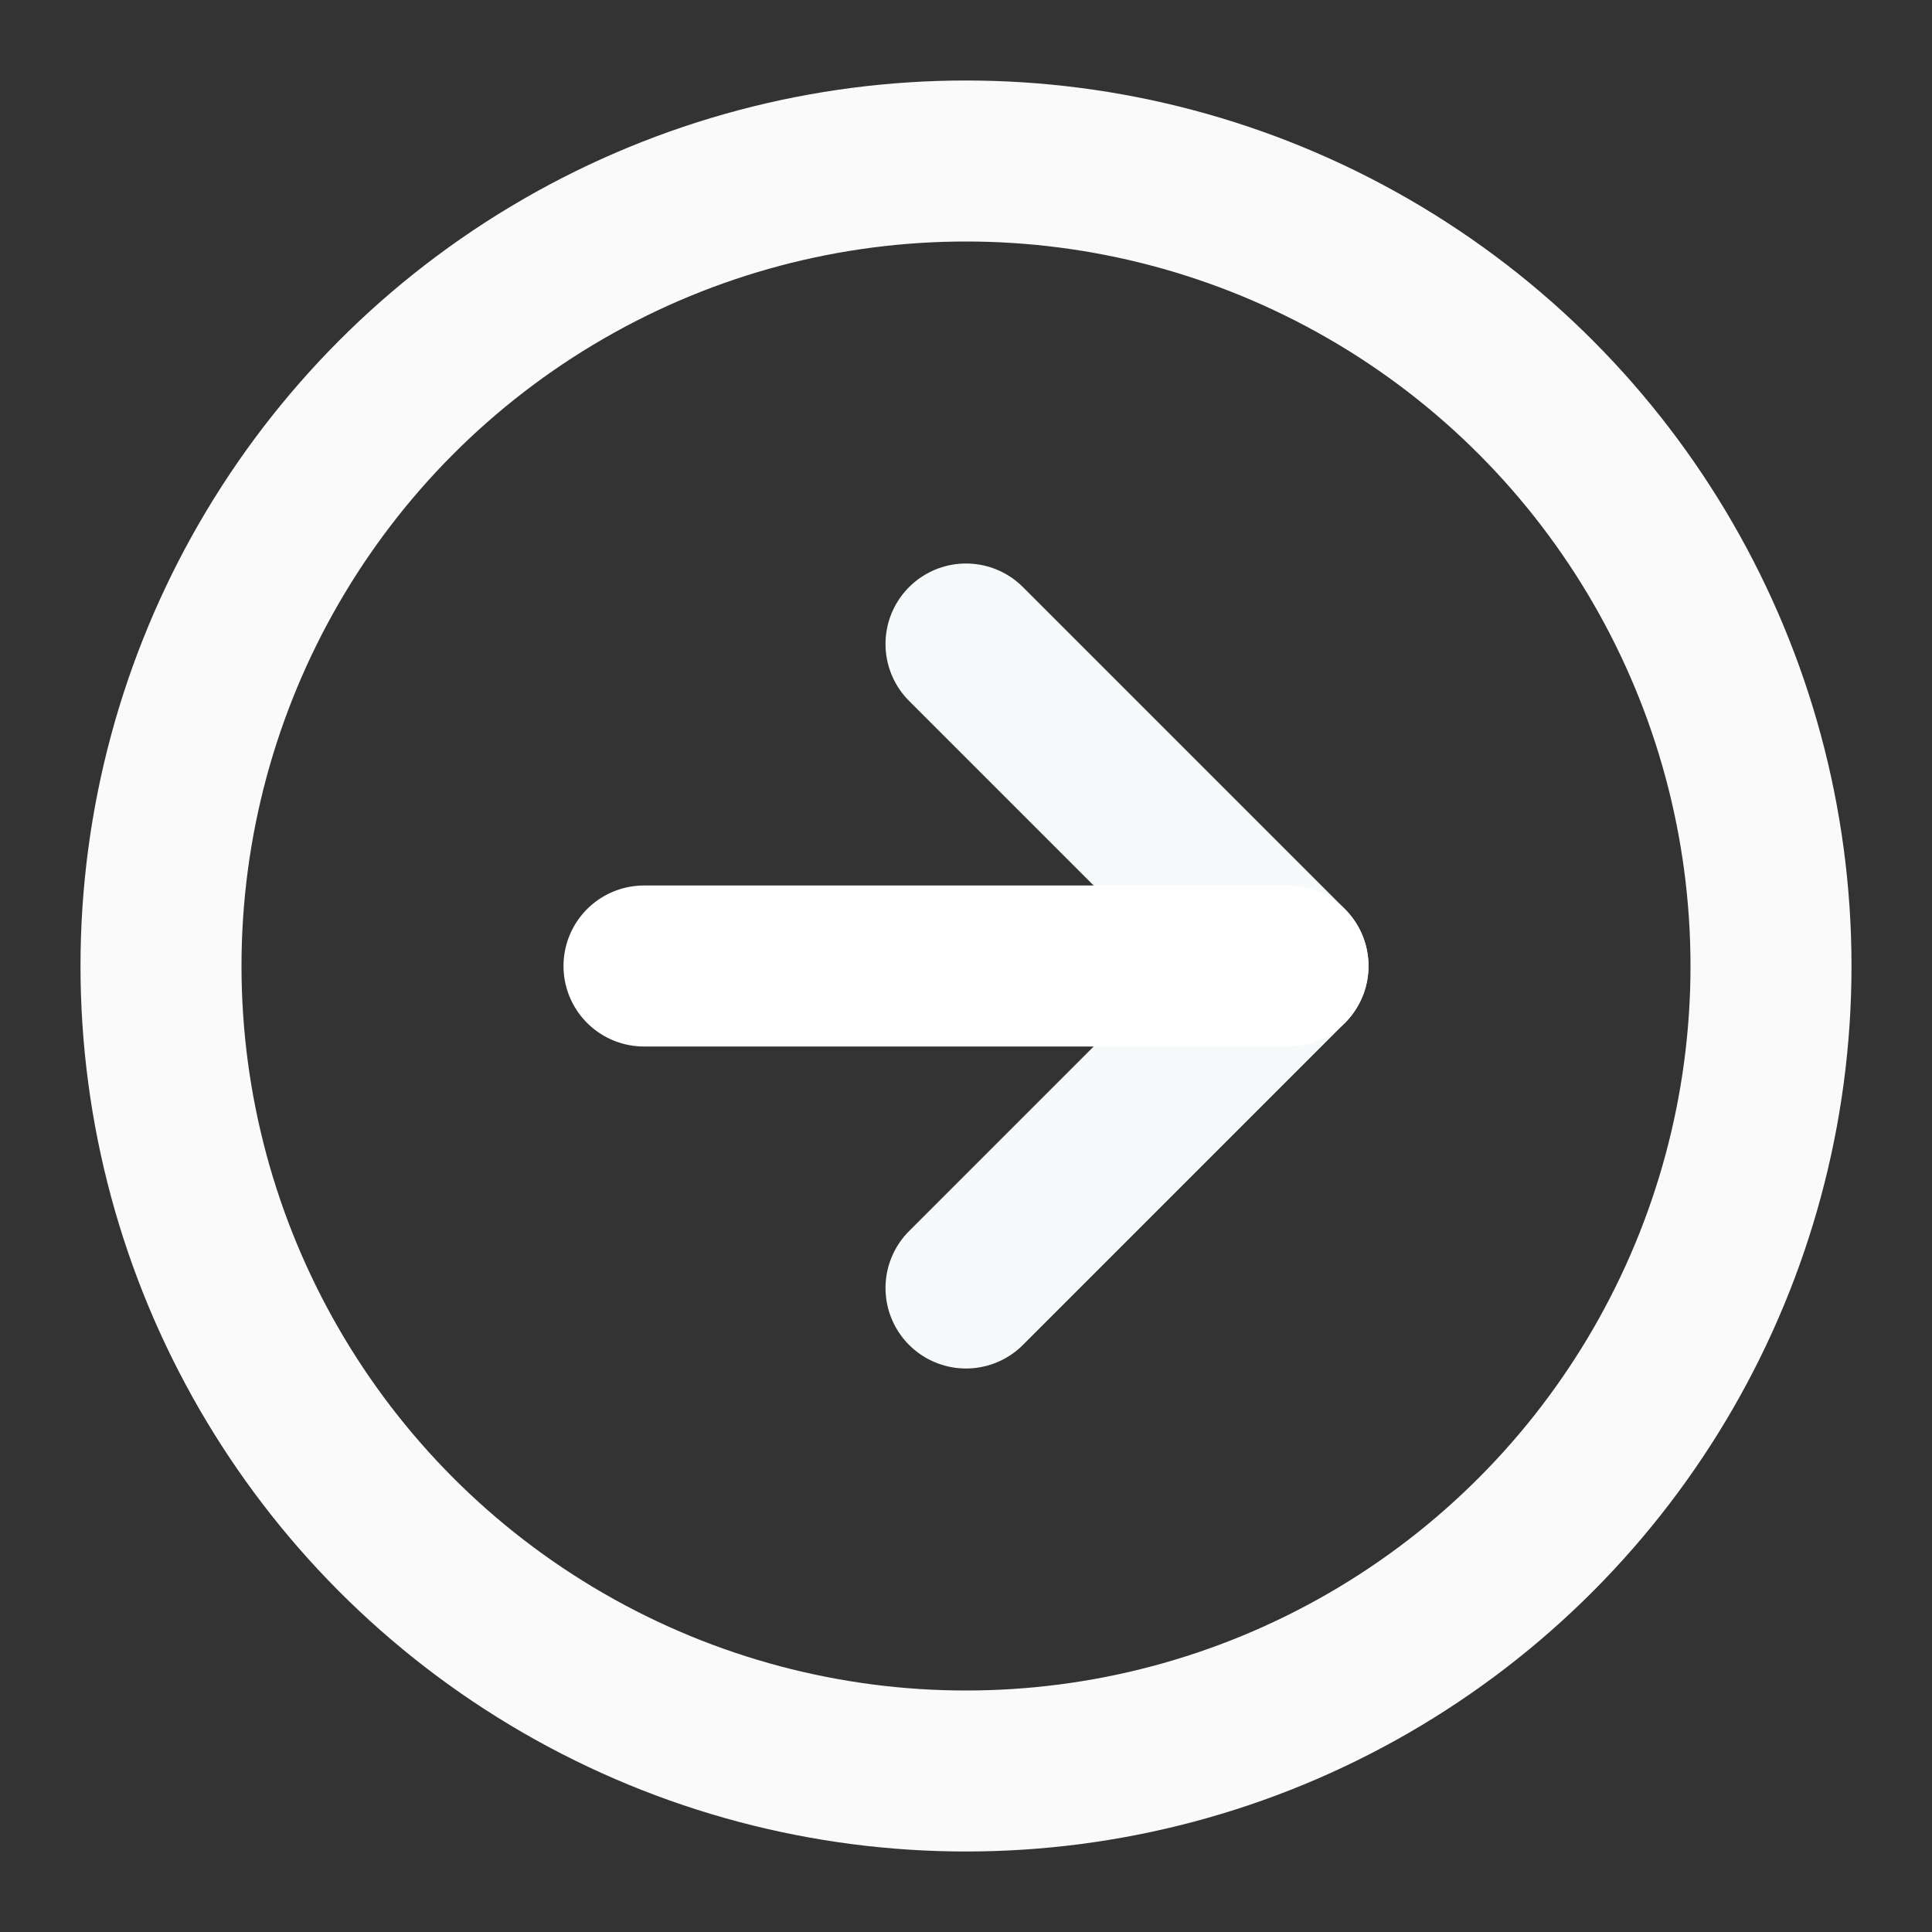 <svg xmlns="http://www.w3.org/2000/svg" viewBox="0 0 24 24" fill="none" stroke="currentColor" stroke-width="2" stroke-linecap="round" stroke-linejoin="round" class="feather feather-arrow-right-circle"><rect x="0" y="0" width="24" height="24" fill="#333333" stroke="none"/><circle cx="12" cy="12" r="10" id="id_101" style="stroke: rgb(250, 250, 250);"></circle><polyline points="12 16 16 12 12 8" id="id_102" style="stroke: rgb(247, 250, 250);"></polyline><line x1="8" y1="12" x2="16" y2="12" id="id_103" style="stroke: rgb(255, 255, 255);"></line></svg>